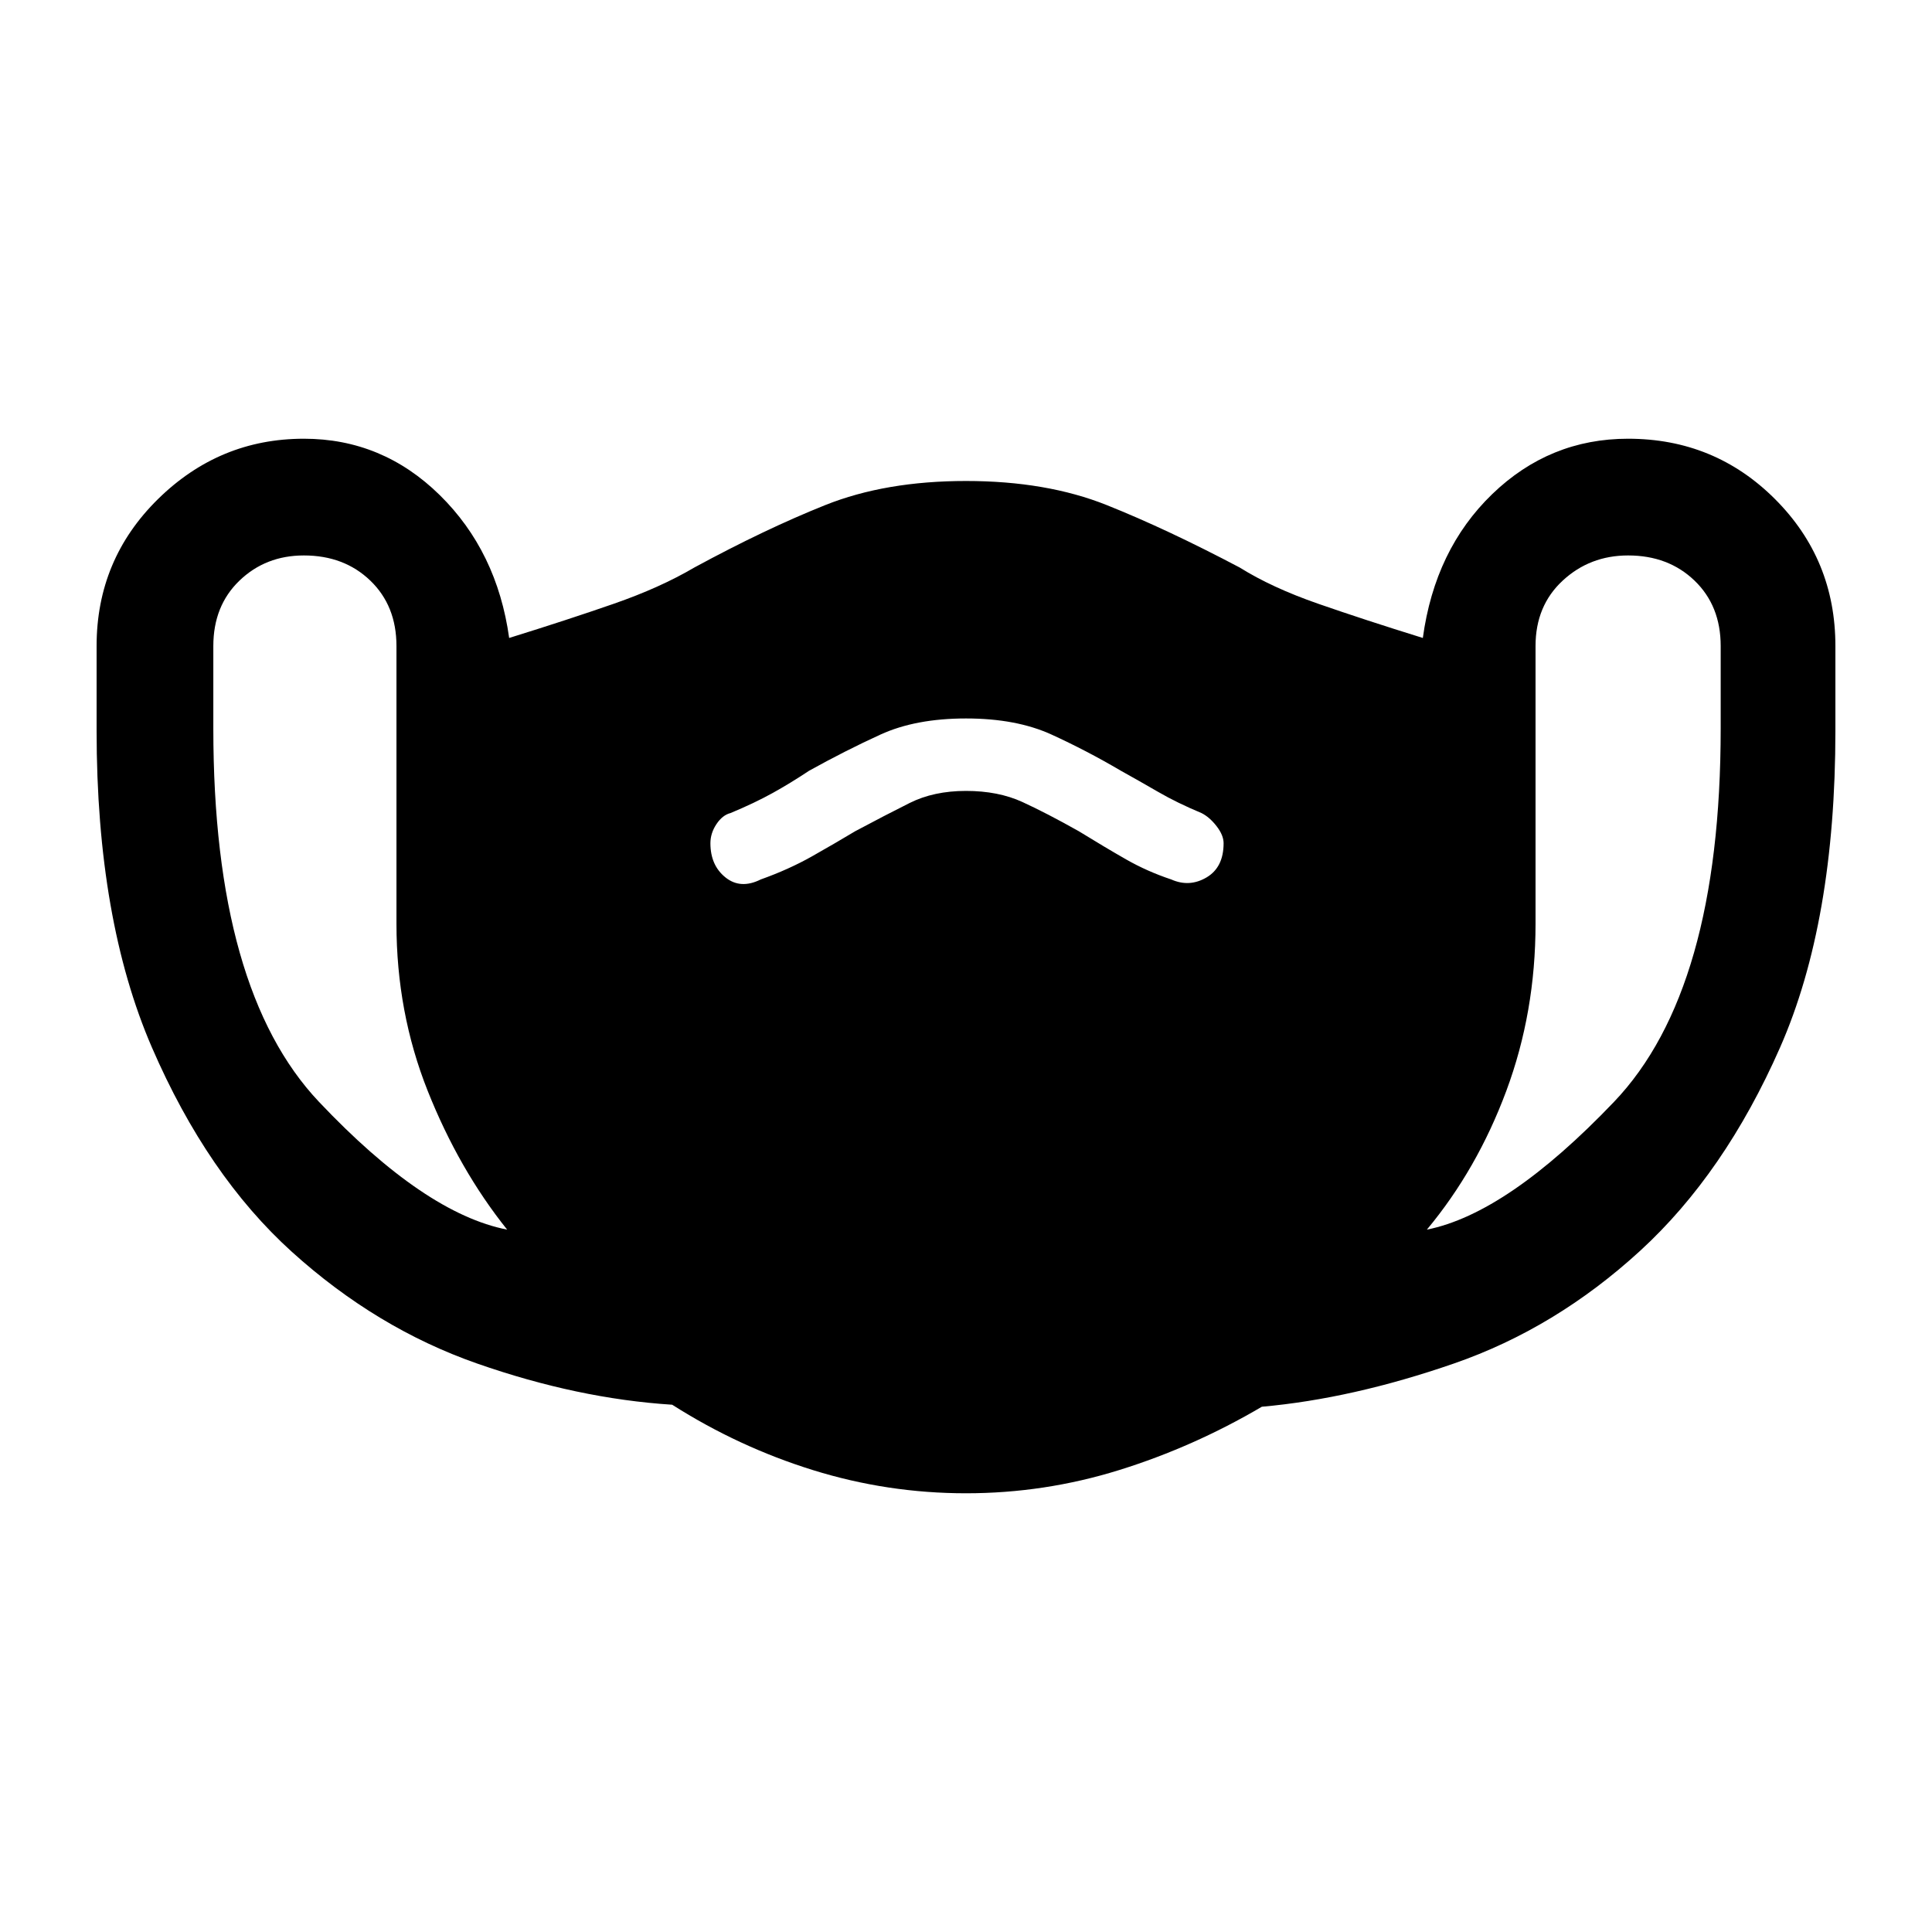 <svg xmlns="http://www.w3.org/2000/svg" height="48" width="48"><path d="M24 37.1Q22.05 37.1 20.2 36.525Q18.35 35.95 16.7 34.9Q14.35 34.75 11.85 33.875Q9.35 33 7.25 31.1Q5.15 29.2 3.775 26.025Q2.4 22.85 2.4 18.15V16.05Q2.4 13.9 3.925 12.4Q5.45 10.9 7.55 10.9Q9.5 10.9 10.925 12.3Q12.35 13.7 12.65 15.85Q14.1 15.4 15.25 15Q16.4 14.6 17.25 14.1Q19 13.15 20.5 12.55Q22 11.95 24 11.95Q26 11.95 27.5 12.55Q29 13.15 30.8 14.1Q31.6 14.6 32.75 15Q33.9 15.4 35.35 15.85Q35.65 13.65 37.075 12.275Q38.5 10.9 40.45 10.9Q42.6 10.9 44.1 12.4Q45.6 13.9 45.6 16.05V18.15Q45.6 22.9 44.225 26.025Q42.85 29.15 40.75 31.075Q38.65 33 36.125 33.875Q33.6 34.75 31.35 34.95Q29.65 35.95 27.8 36.525Q25.95 37.1 24 37.1ZM12.6 30.55Q11.4 29.05 10.625 27.1Q9.85 25.15 9.85 22.95V16.05Q9.85 15.05 9.2 14.425Q8.55 13.8 7.55 13.8Q6.6 13.8 5.95 14.425Q5.3 15.05 5.3 16.05V18.1Q5.3 24.6 7.925 27.375Q10.55 30.15 12.6 30.55ZM35.45 30.55Q37.45 30.15 40.1 27.375Q42.75 24.6 42.75 18.1V16.05Q42.75 15.05 42.1 14.425Q41.45 13.8 40.45 13.8Q39.5 13.8 38.825 14.425Q38.15 15.05 38.15 16.05V22.95Q38.15 25.15 37.425 27.1Q36.7 29.05 35.45 30.55ZM18.9 21.85Q19.6 21.6 20.175 21.275Q20.75 20.95 21.25 20.65Q22 20.25 22.6 19.95Q23.2 19.65 24 19.65Q24.8 19.65 25.4 19.925Q26 20.2 26.8 20.65Q27.45 21.05 27.975 21.35Q28.5 21.65 29.1 21.85Q29.55 22.05 29.975 21.8Q30.4 21.55 30.4 20.95Q30.4 20.75 30.225 20.525Q30.05 20.3 29.85 20.2Q29.25 19.95 28.775 19.675Q28.3 19.4 27.85 19.15Q27 18.65 26.125 18.25Q25.25 17.85 24 17.85Q22.75 17.85 21.875 18.25Q21 18.65 20.1 19.15Q19.65 19.45 19.2 19.7Q18.75 19.95 18.15 20.2Q17.95 20.25 17.8 20.475Q17.65 20.7 17.65 20.95Q17.65 21.5 18.025 21.8Q18.4 22.1 18.9 21.85Z"/></svg>